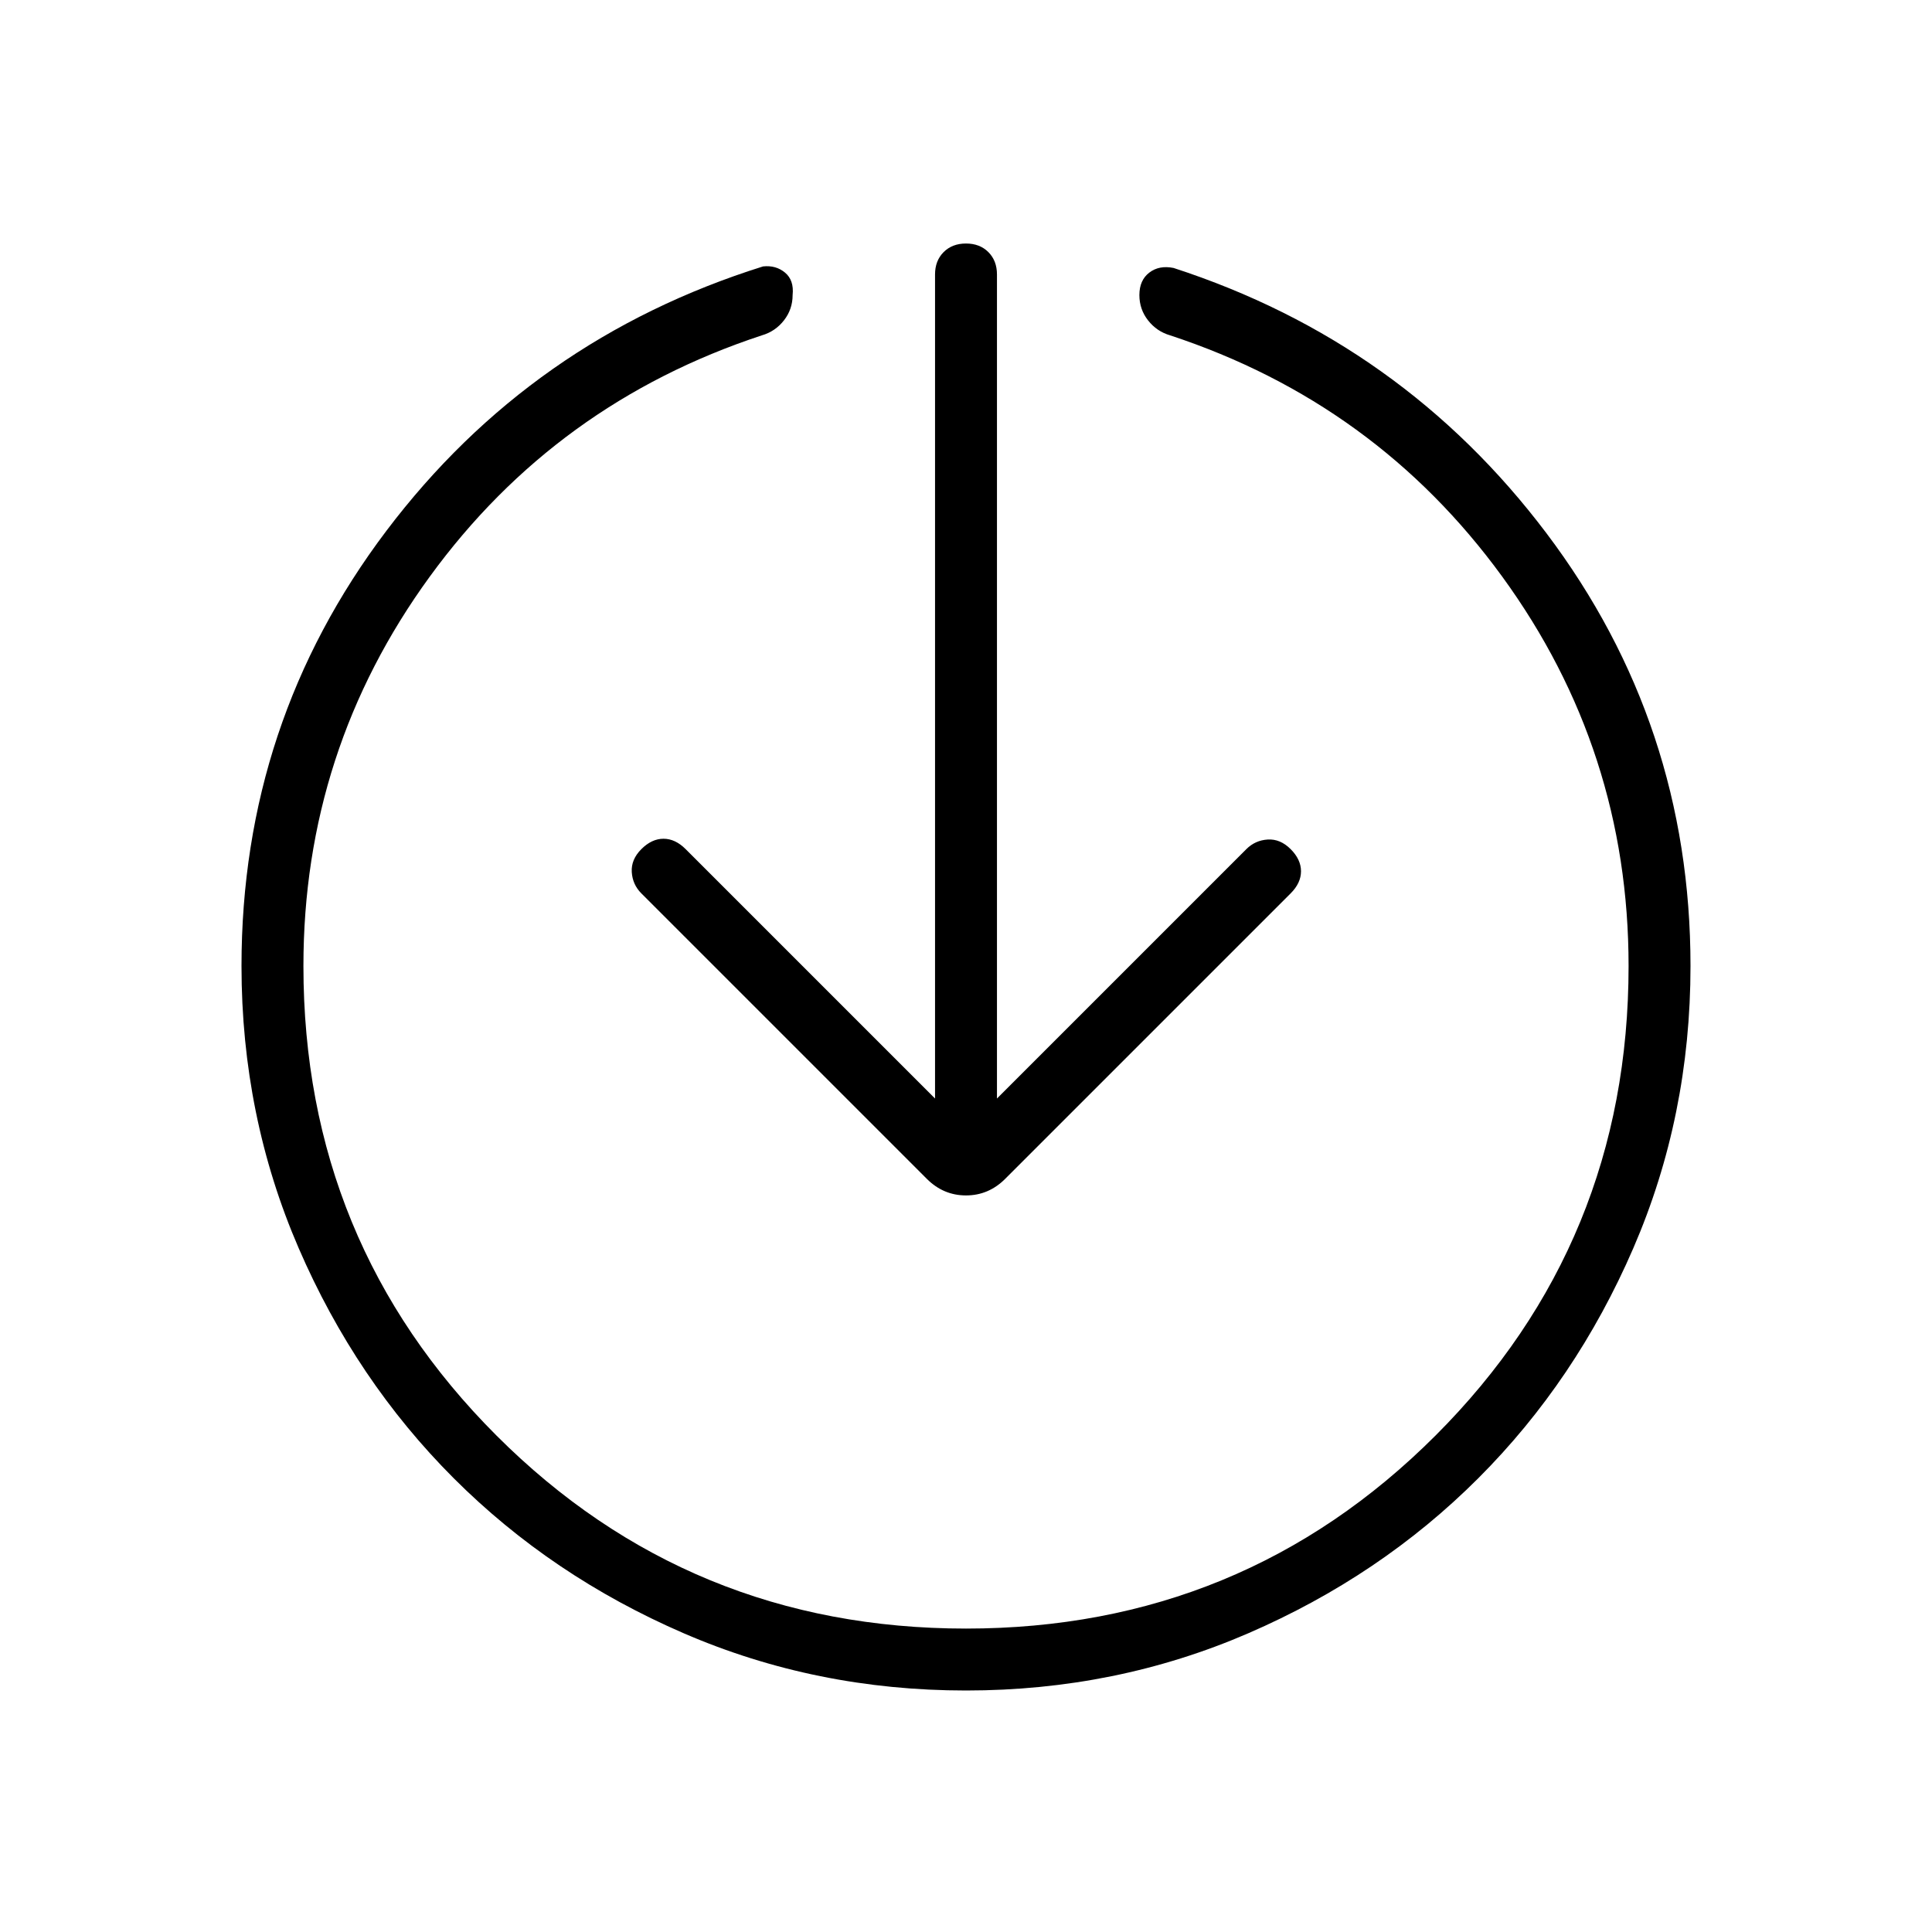 <svg xmlns="http://www.w3.org/2000/svg" width="48" height="48" viewBox="0 -960 960 960"><path d="M480-120q-74.539 0-140.231-28.423t-114.308-77.038q-48.615-48.616-77.038-114.308Q120-405.461 120-480q0-120.923 71.961-216.192 71.962-95.27 187.193-131.424 6.384-.692 10.923 3.077 4.538 3.77 3.769 11.154 0 7.077-4.308 12.577-4.307 5.5-10.923 7.423-102.307 33.693-165.077 119.923Q150.769-587.231 150.769-480q0 137.385 95.923 233.308T480-150.769q137.385 0 233.308-95.923T809.231-480q0-107.231-62.769-193.462-62.77-86.23-165.077-119.923-6.616-1.923-10.923-7.423-4.308-5.5-4.308-12.577 0-7.384 4.923-11.154 4.923-3.769 12.077-2.307 113.692 36.923 185.269 131.807Q840-600.154 840-480q0 74.539-28.423 140.231t-77.038 114.308q-48.616 48.615-114.308 77.038Q554.539-120 480-120Zm-15.385-294.154v-409.462q0-6.846 4.27-11.115Q473.154-839 480-839t11.115 4.269q4.27 4.269 4.27 11.115v409.462l123.923-123.923q4.384-4.385 10.615-4.769 6.231-.385 11.385 4.769t5.154 11q0 5.846-5.154 11L499.462-374.231Q491.231-366 480-366t-19.462-8.231L318.692-516.077q-4.384-4.385-4.769-10.615-.385-6.231 4.769-11.385t11-5.154q5.846 0 11 5.154l123.923 123.923Z"/></svg>